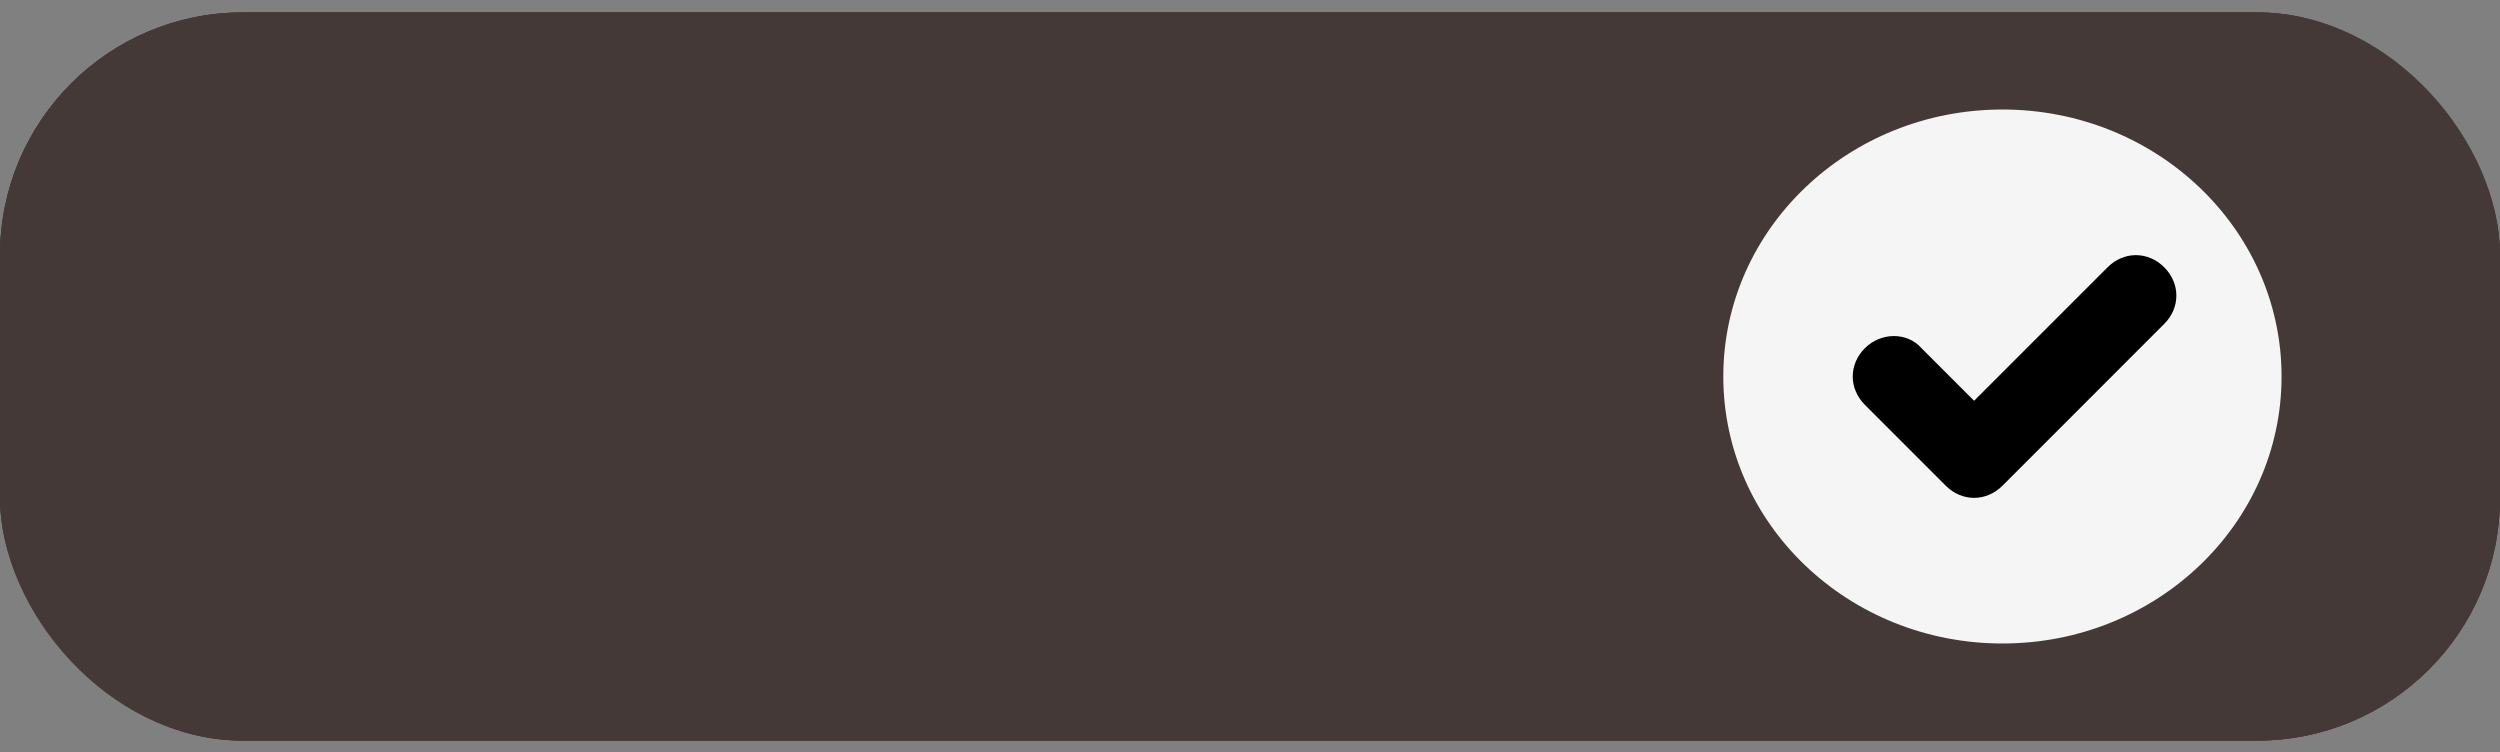 <svg width="103" height="31" viewBox="0 0 103 31" fill="none" xmlns="http://www.w3.org/2000/svg">
<rect x="0" y="0" width="103" height="31" fill="#808080" stroke="none"/>
<rect y="0.512" width="103" height="30" rx="10" fill="#453938"/>
<rect y="0.512" width="103" height="30" rx="10" fill="#453938"/>
<ellipse cx="82.5" cy="15.512" rx="11.5" ry="11" fill="#F5F5F5"/>
<path d="M81.333 20.512C80.916 20.512 80.5 20.345 80.166 20.012L76.833 16.679C76.166 16.012 76.166 15.012 76.833 14.345C77.5 13.679 78.583 13.679 79.166 14.345L81.333 16.512L86.833 11.012C87.5 10.345 88.5 10.345 89.166 11.012C89.833 11.679 89.833 12.679 89.166 13.345L82.5 20.012C82.166 20.345 81.75 20.512 81.333 20.512Z" fill="black"/>
<rect x="1.5" y="2.012" width="100" height="27" rx="8.5" stroke="#453938" stroke-width="3"/>
</svg>
